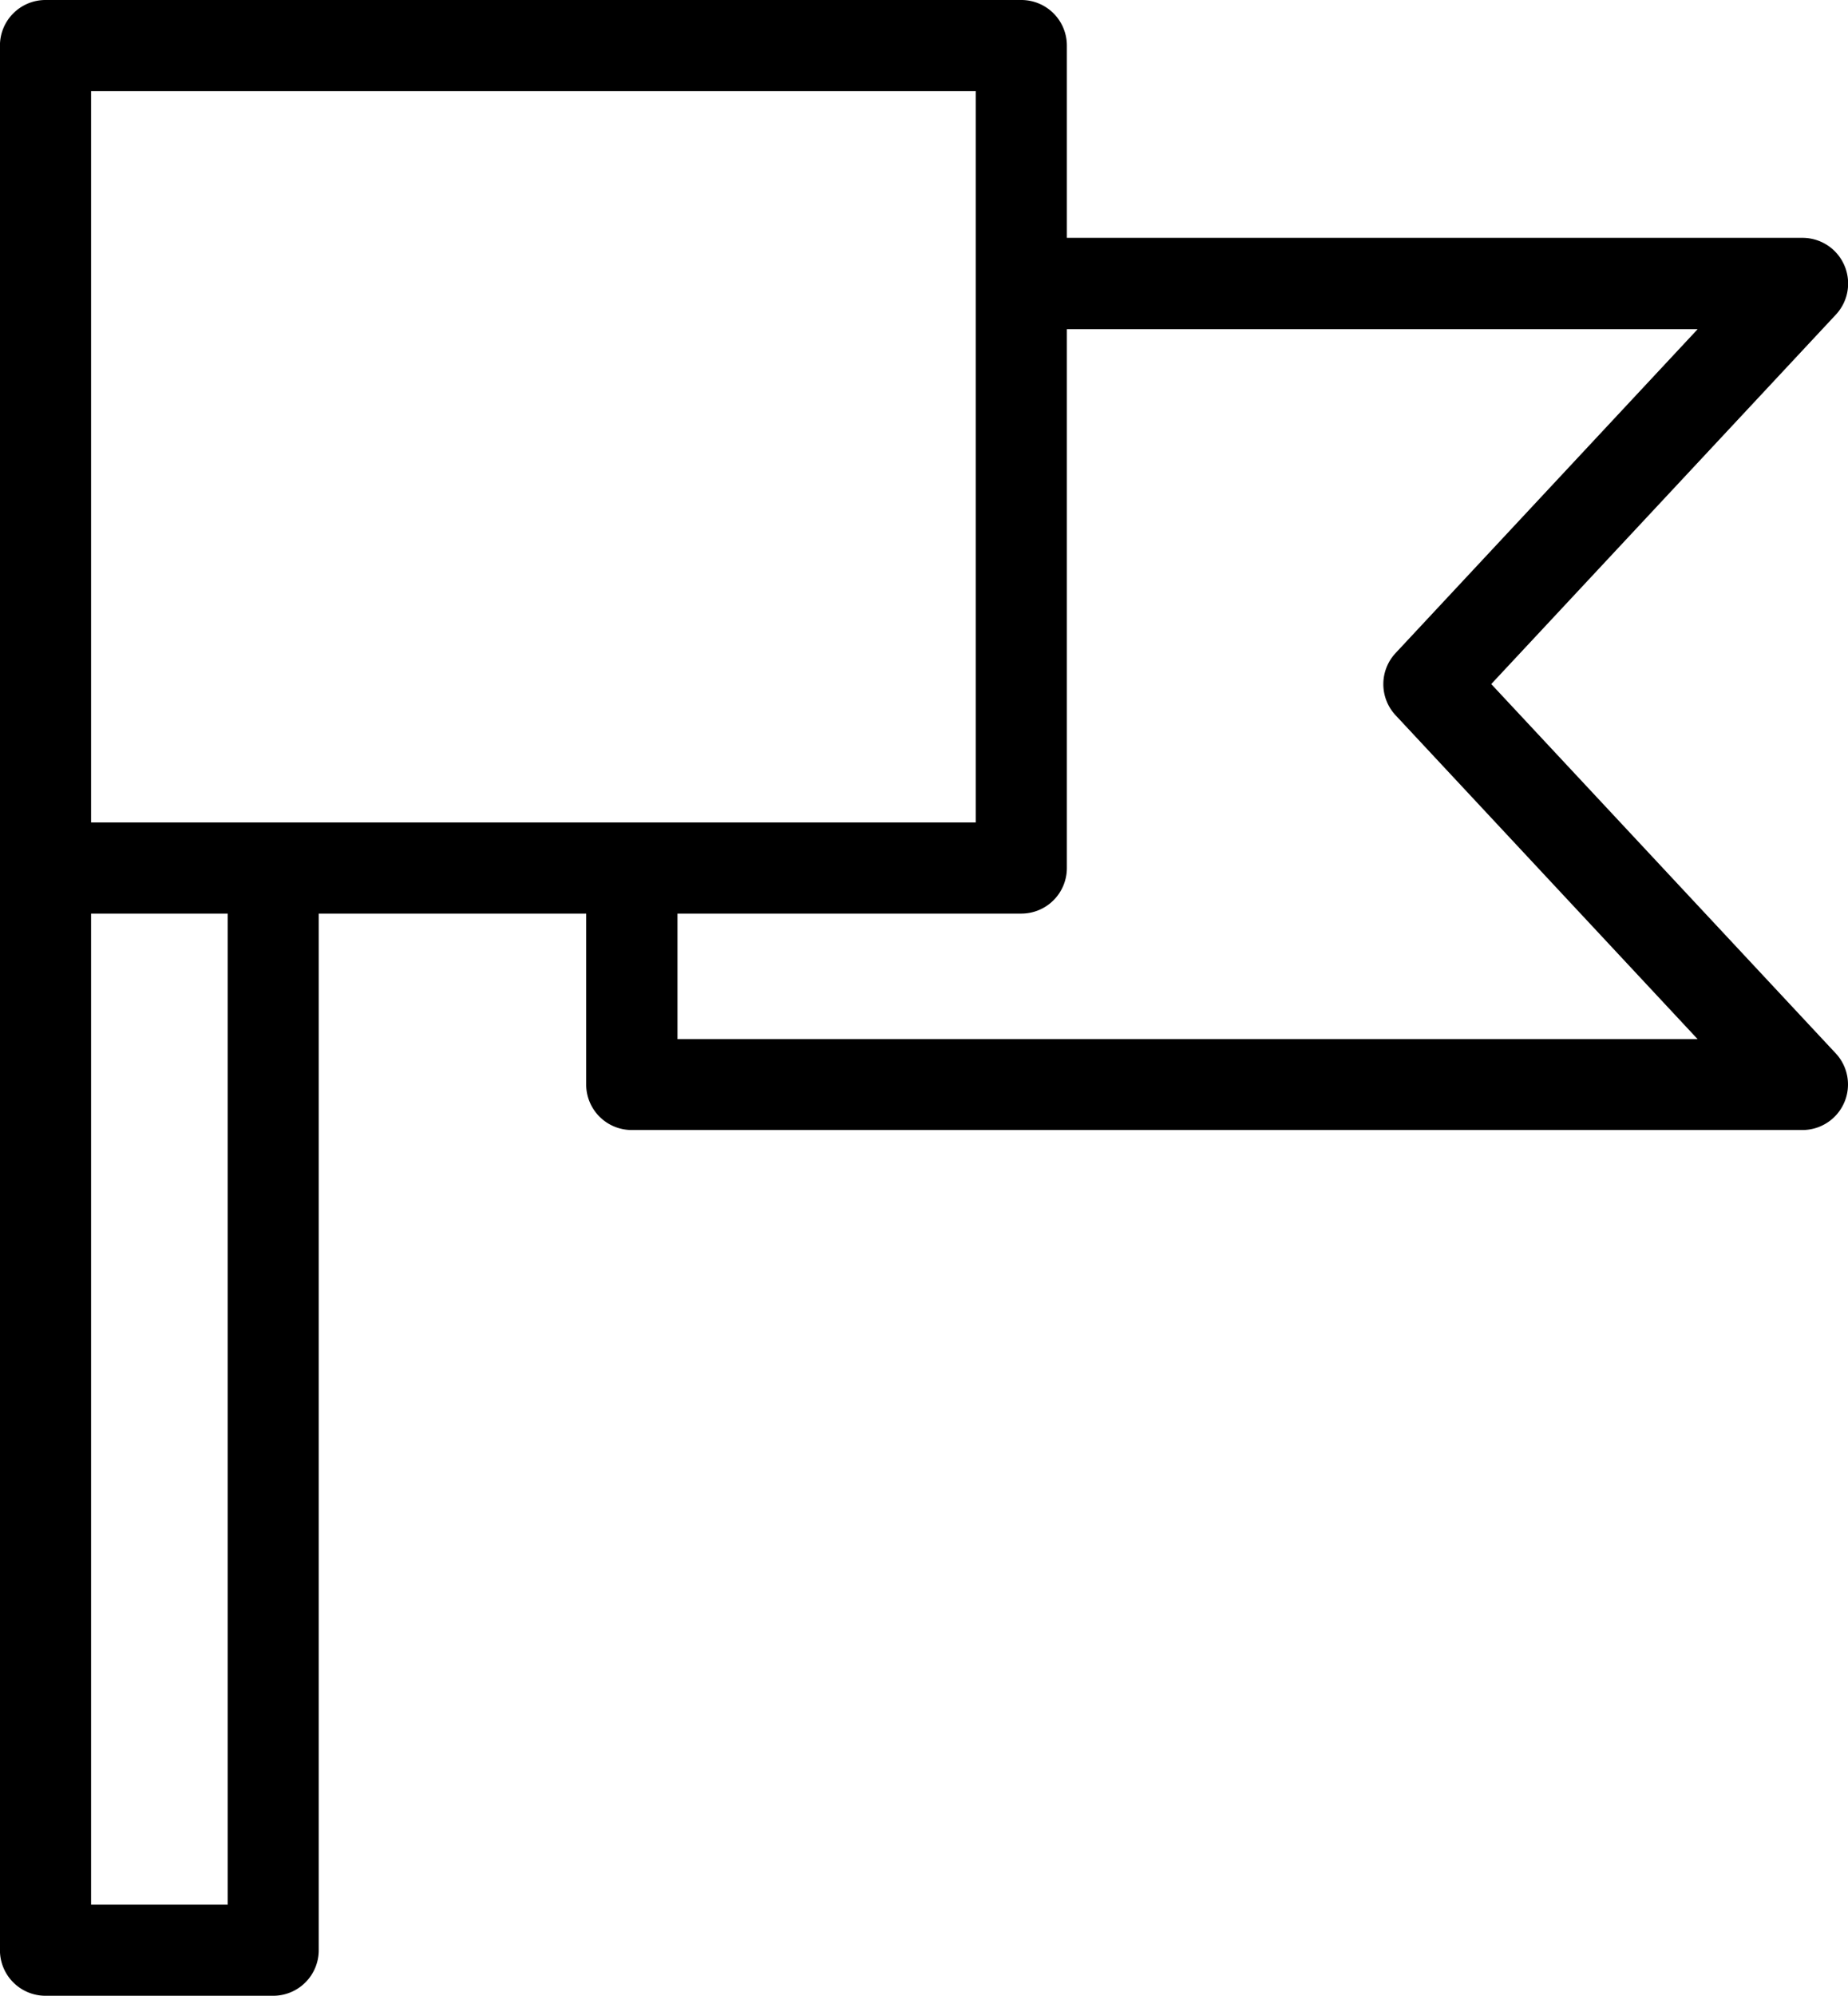 <svg xmlns="http://www.w3.org/2000/svg" width="35.546" height="38.371" viewBox="0 0 35.546 38.371">
  <path id="_20aac257d46e469f1ef6283bb9f1424f" data-name="20aac257d46e469f1ef6283bb9f1424f" d="M88.6,42.1a.876.876,0,0,0-.8-.527H73.646v-3.7A.876.876,0,0,0,72.77,37H54a.876.876,0,0,0-.876.876V74.495a.876.876,0,0,0,.876.876h4.38a.876.876,0,0,0,.876-.876V54.565H64.4V57.85a.876.876,0,0,0,.876.876H87.795a.876.876,0,0,0,.64-1.474l-6.626-7.1,6.626-7.1A.876.876,0,0,0,88.6,42.1ZM54.877,38.752H71.894V52.813H54.877Zm2.628,34.867H54.877V54.565h2.628ZM79.971,49.554a.876.876,0,0,0,0,1.2l5.808,6.225H66.156V54.565H72.77a.876.876,0,0,0,.876-.876V43.329H85.779Z" transform="translate(-53.125 -37)"/>
</svg>
